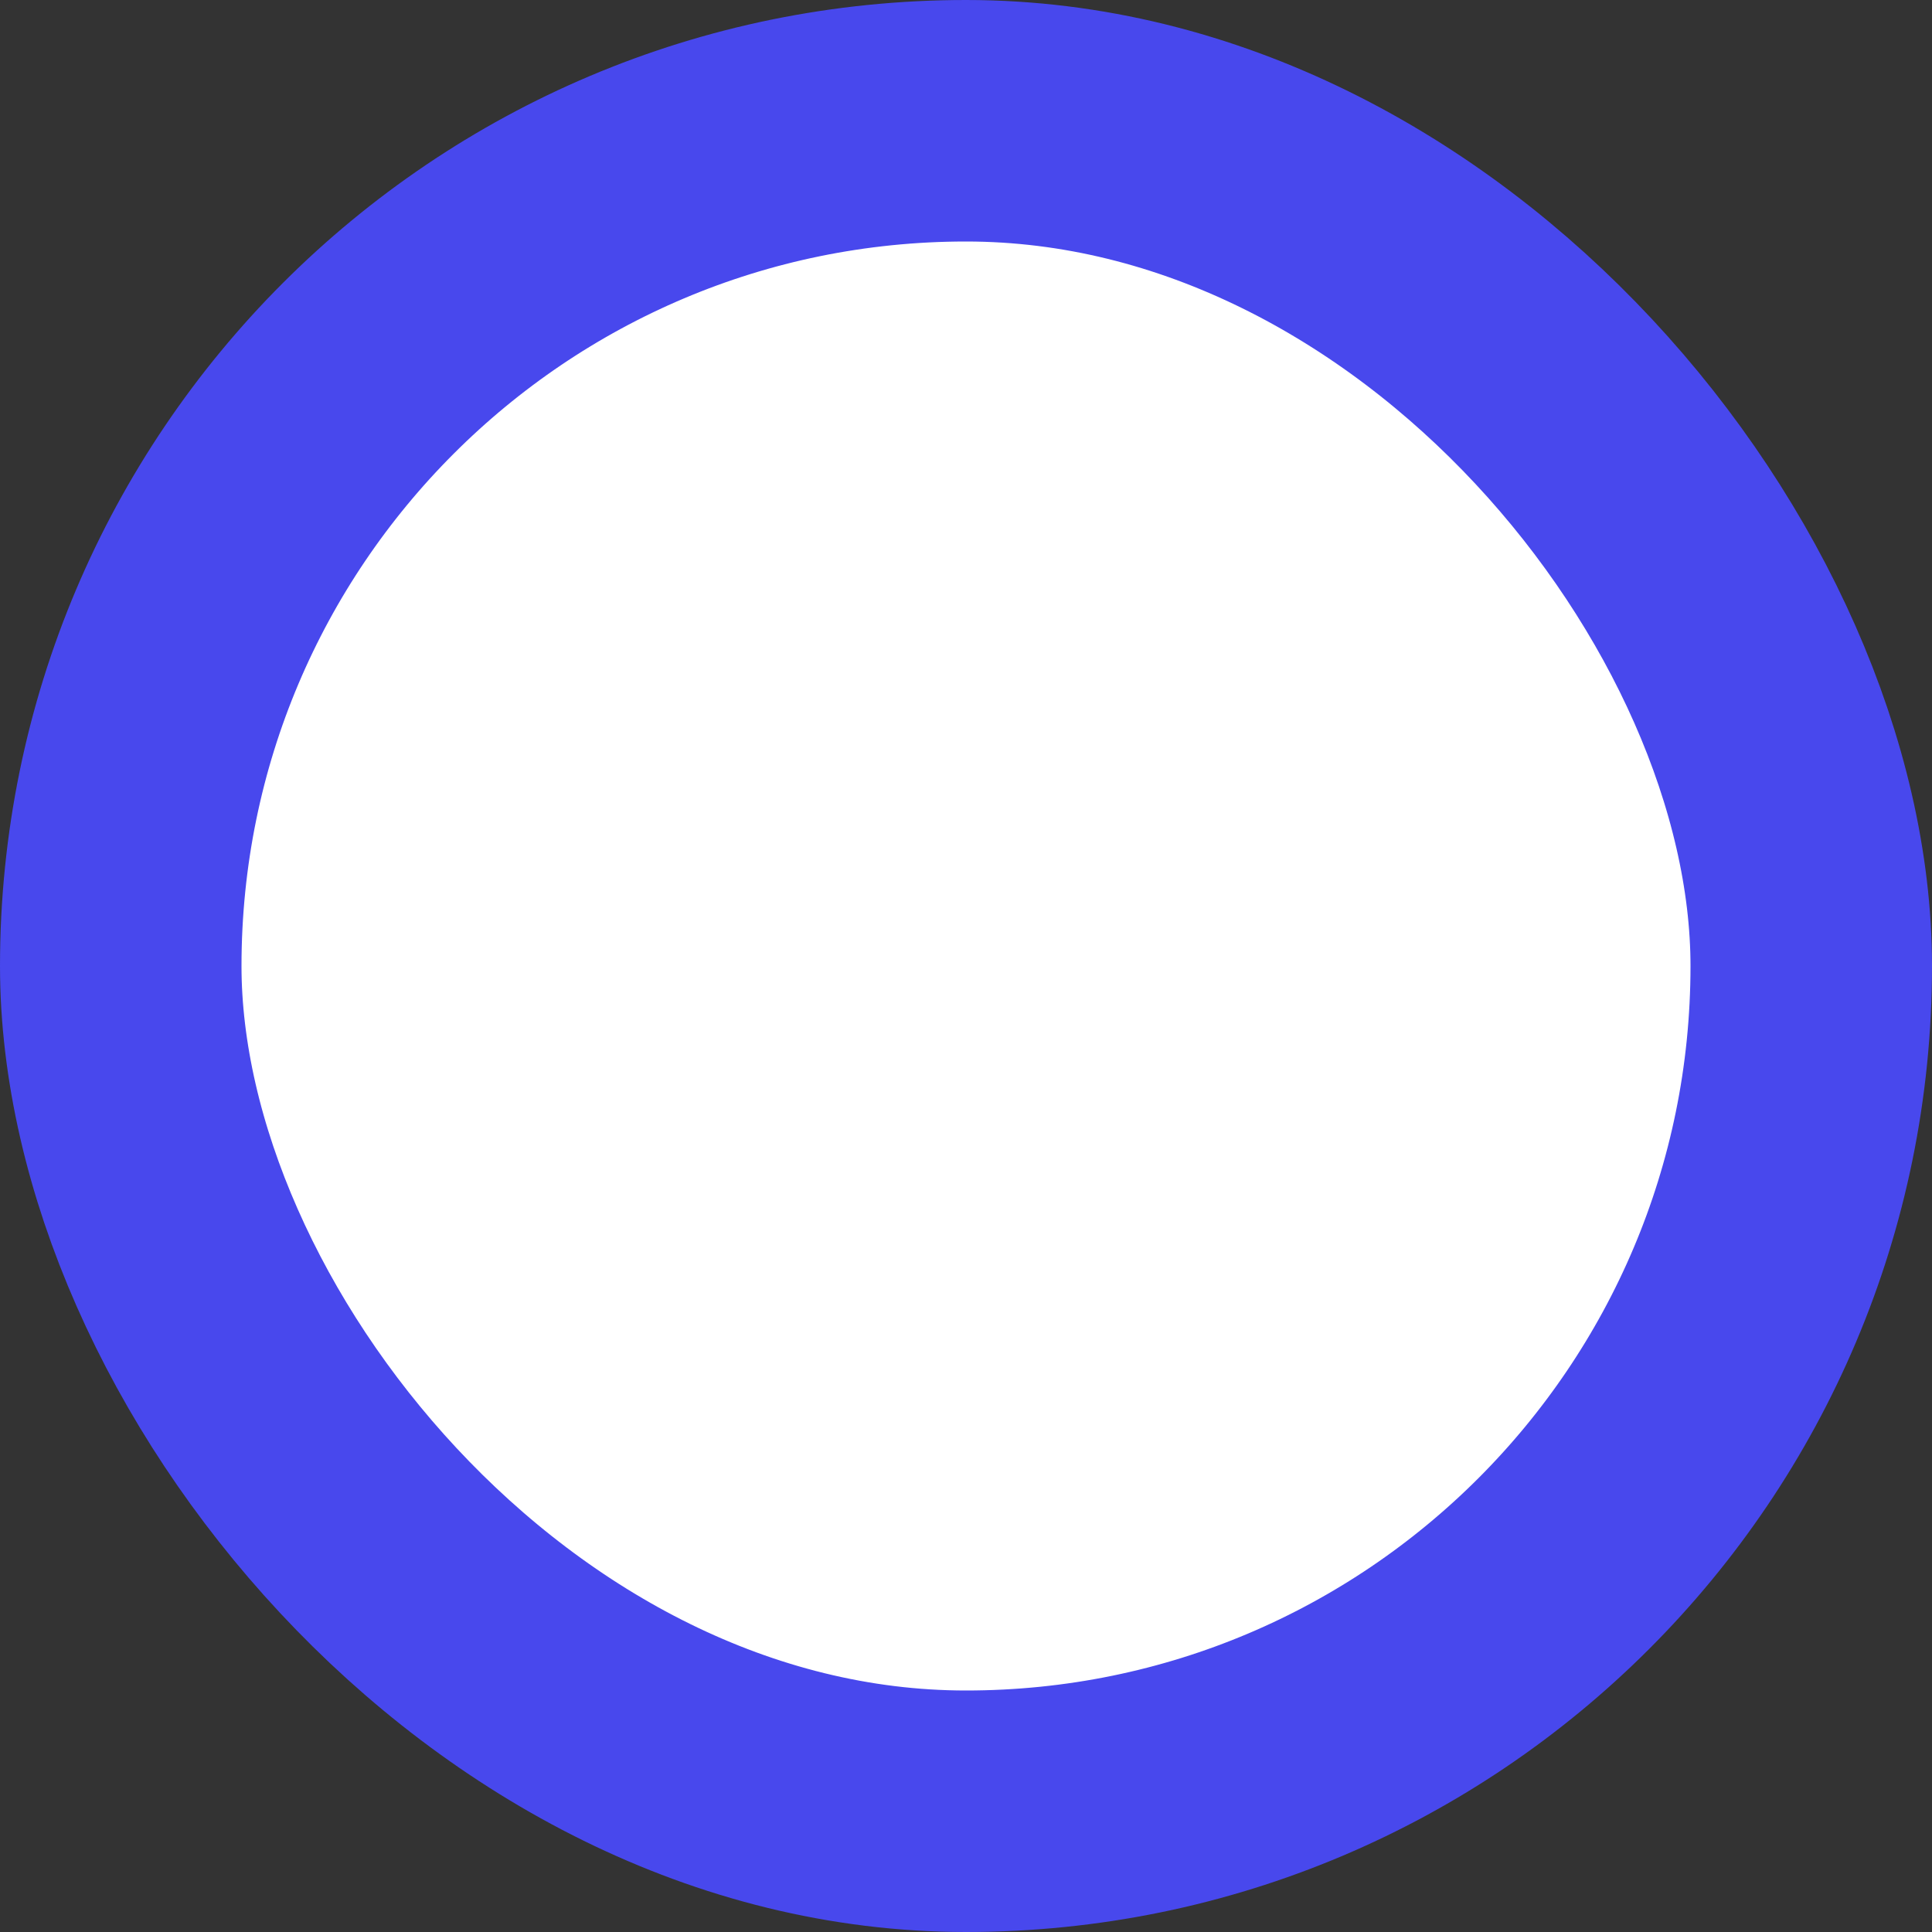 <svg width="8" height="8" viewBox="0 0 8 8" fill="none" xmlns="http://www.w3.org/2000/svg">
<rect x="0" y="0" width="8" height="8" fill="#333333" stroke="none"/>
<rect x="0.5" y="0.5" width="7" height="7" rx="3.5" fill="white"/>
<rect x="0.5" y="0.5" width="7" height="7" rx="3.5" stroke="#4848ED"/>
</svg>
